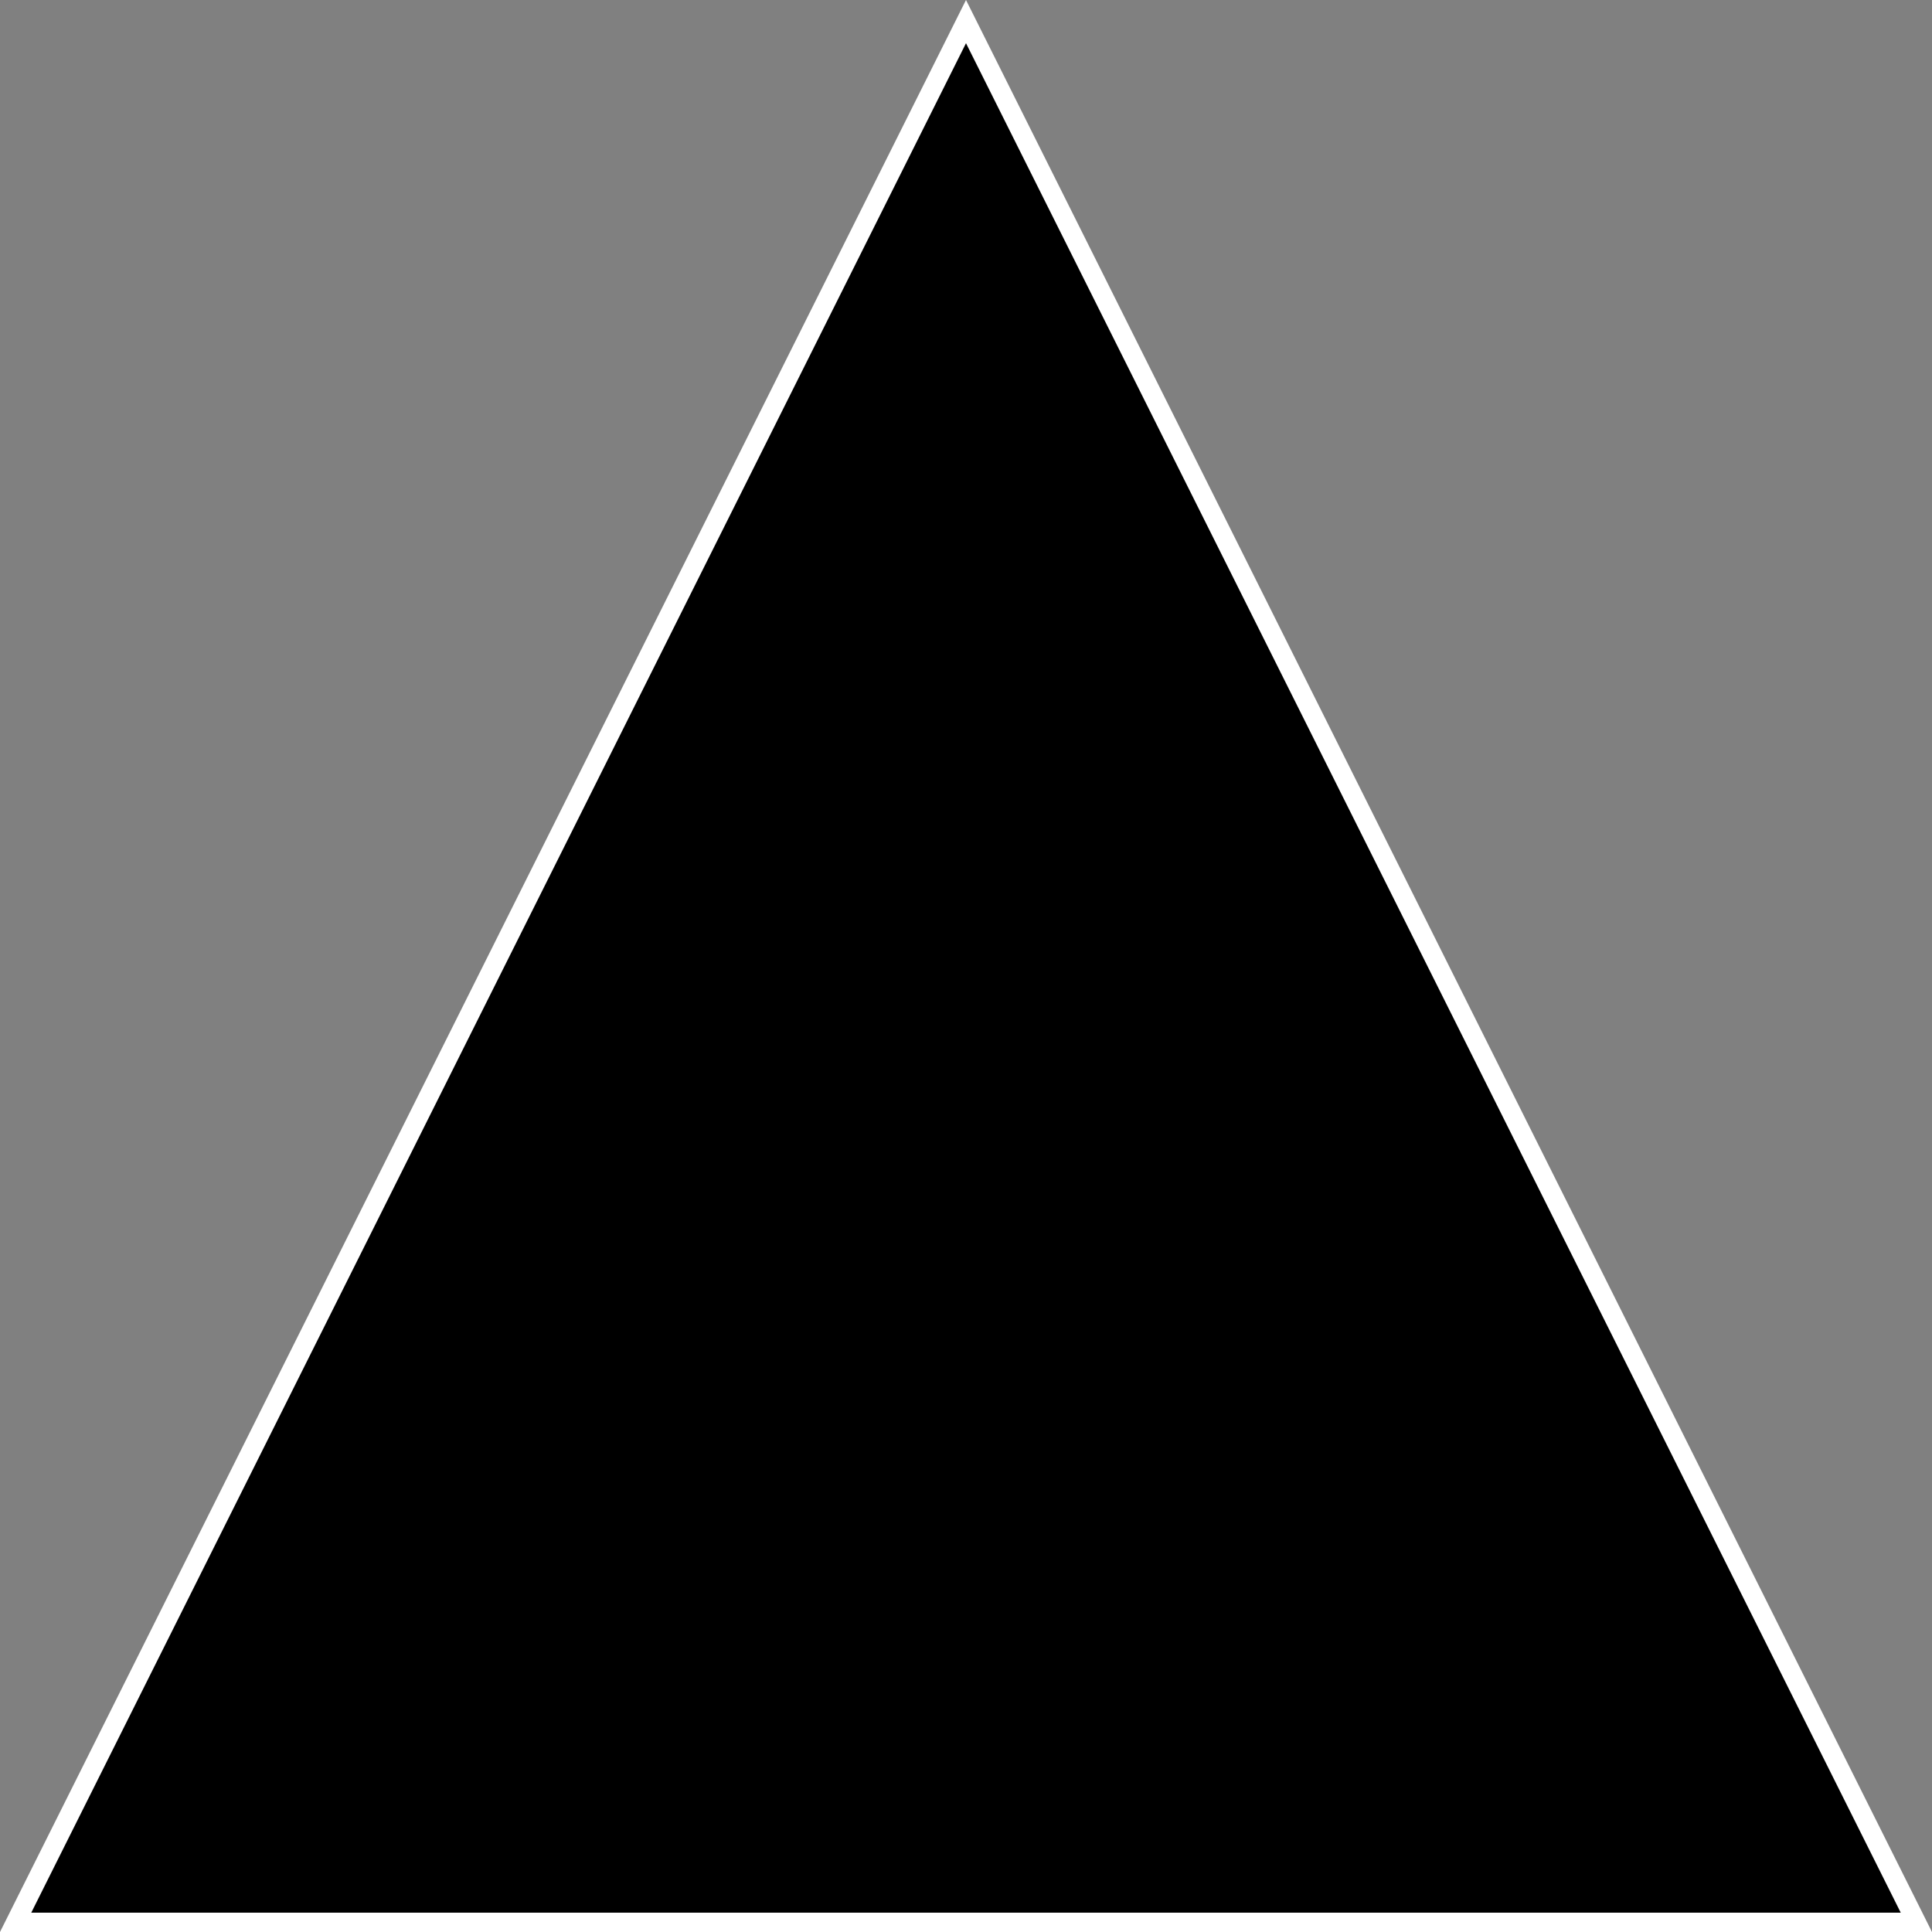﻿<?xml version="1.0" encoding="utf-8"?>
<svg version="1.1" xmlns:xlink="http://www.w3.org/1999/xlink" width="100px" height="100px" xmlns="http://www.w3.org/2000/svg">
  <rect width="100%" height="100%" fill="#808080" stroke="none"/>
  <g transform="matrix(1 0 0 1 -501 -5652 )">
    <path d="M 501.809 5751.5  L 551 5653.118  L 600.191 5751.5  L 501.809 5751.5  Z " fill-rule="nonzero" fill="#000000" stroke="none" />
    <path d="M 501 5752  L 551 5652  L 601 5752  L 501 5752  Z M 551 5654.236  L 502.618 5751  L 599.382 5751  L 551 5654.236  Z " fill-rule="nonzero" fill="#ffffff" stroke="none" />
  </g>
</svg>